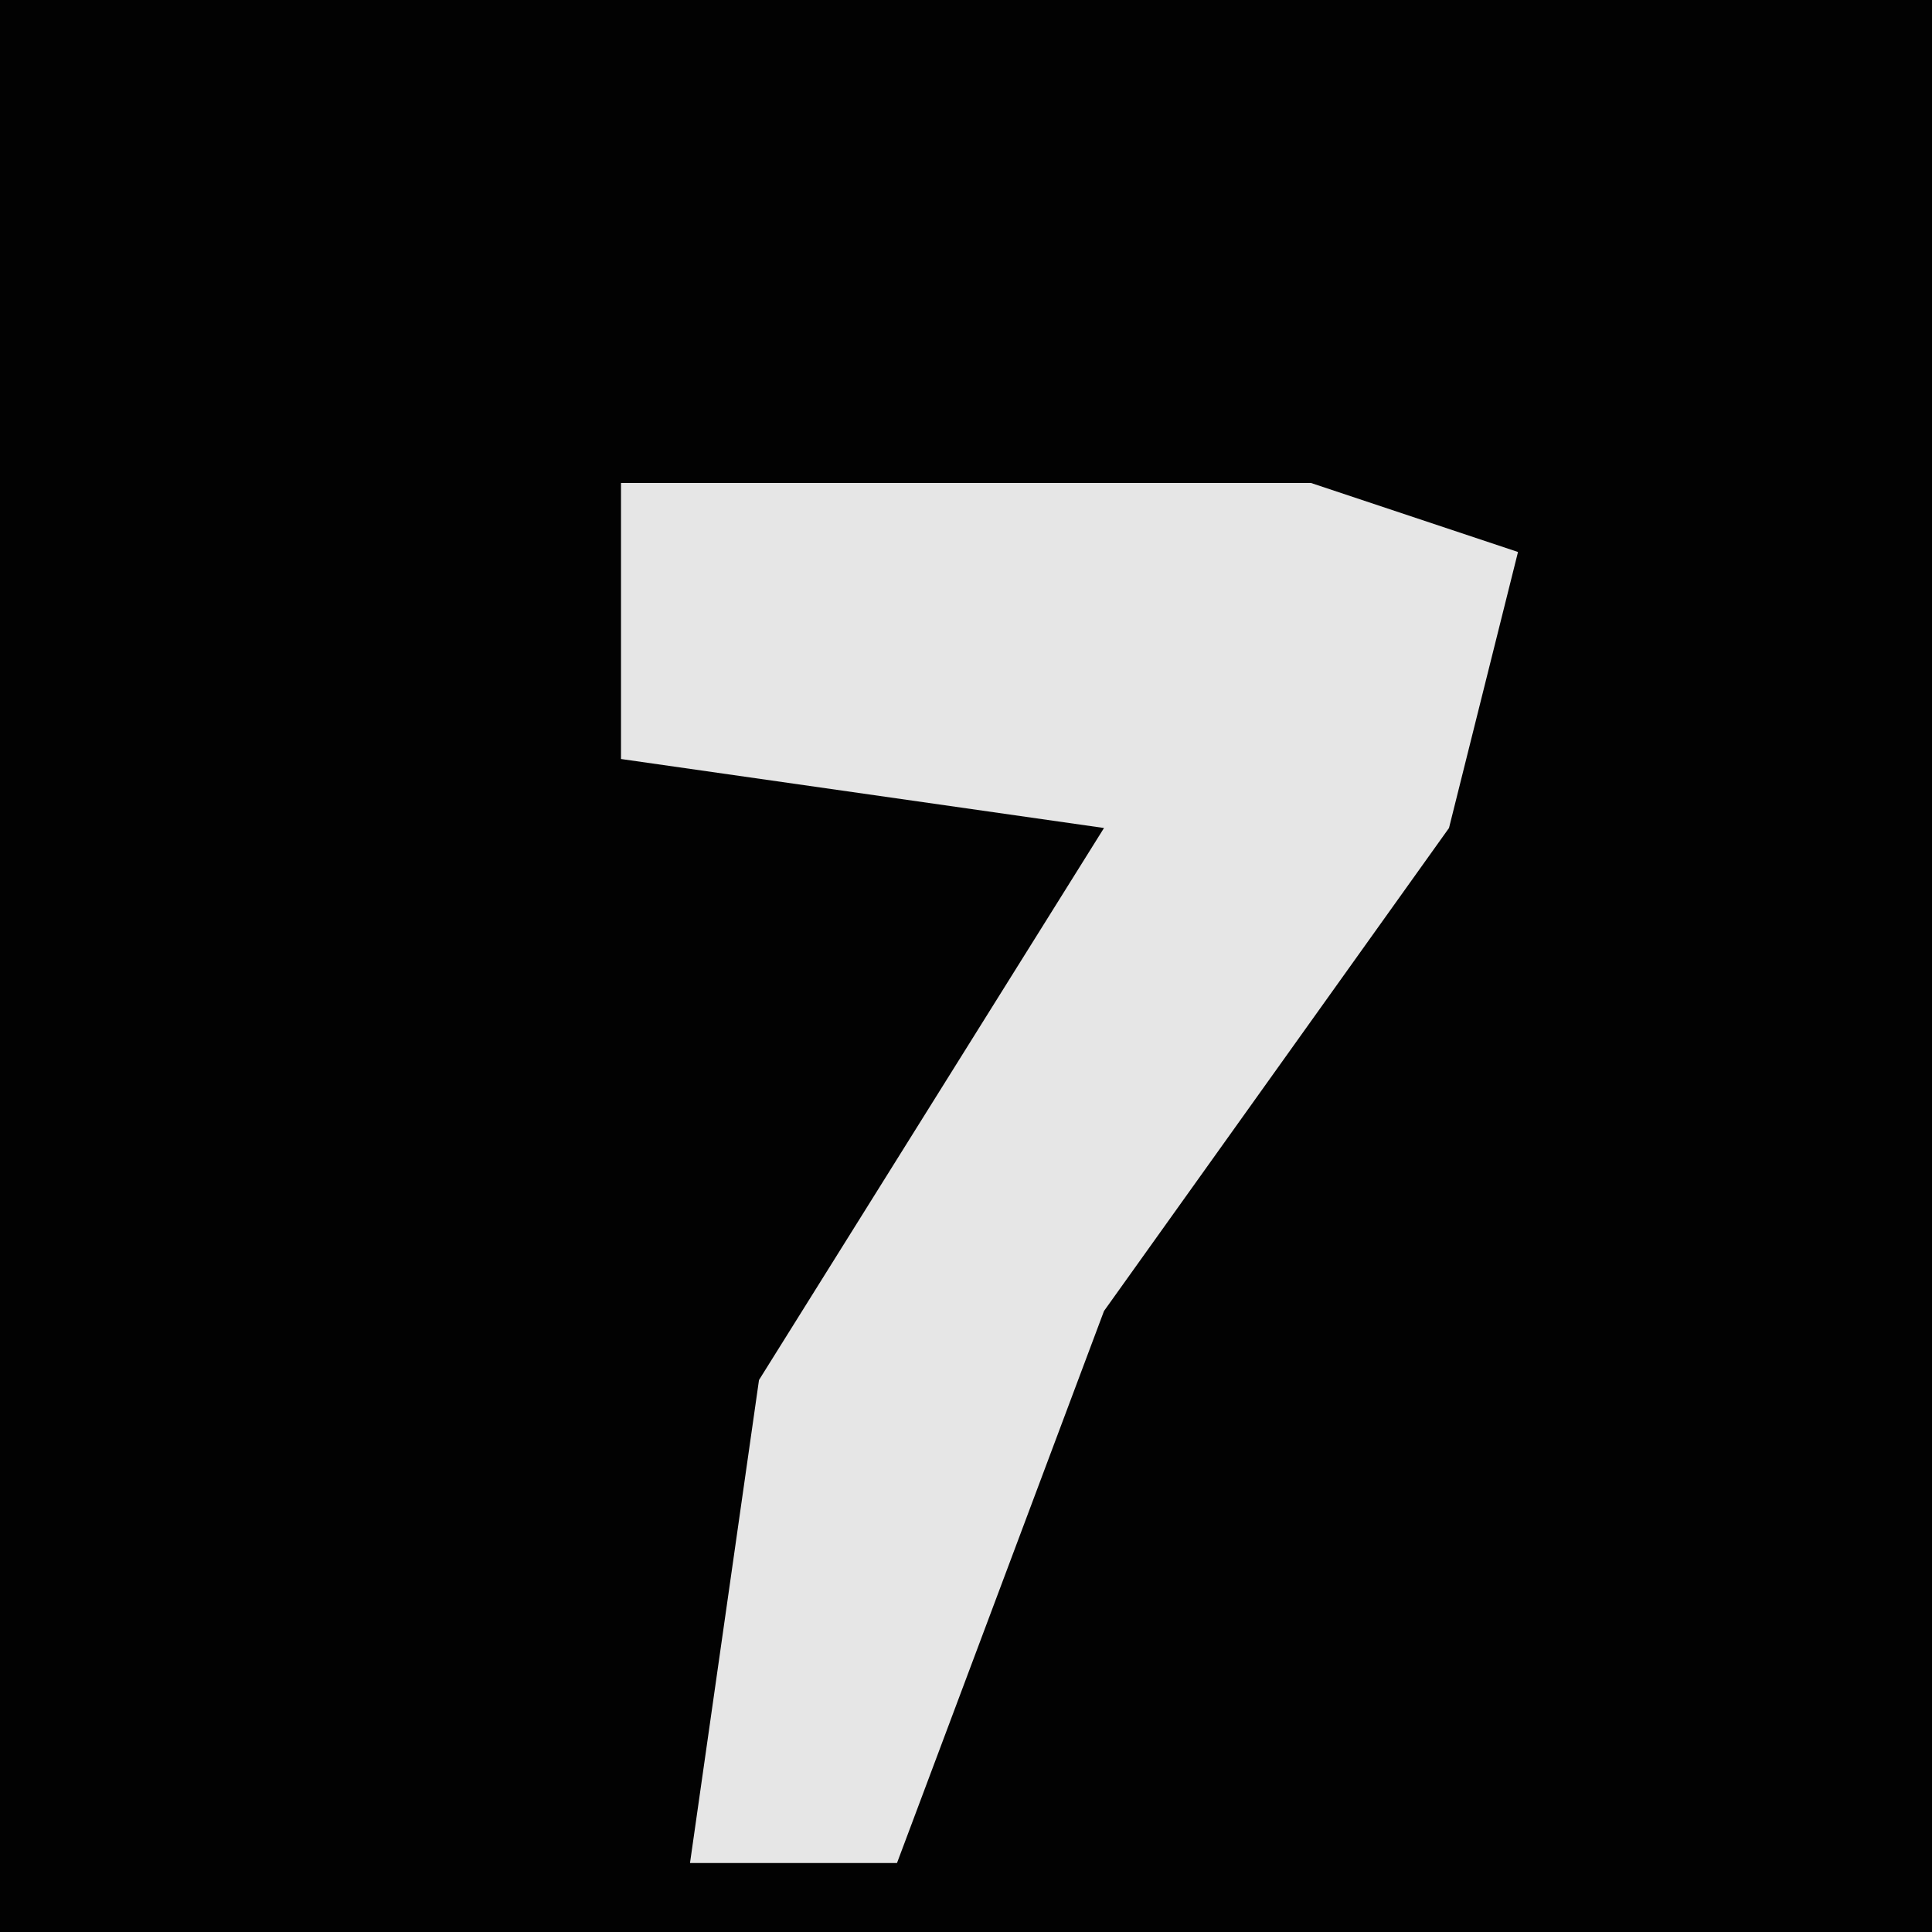 <?xml version="1.0" encoding="UTF-8"?>
<svg version="1.1" xmlns="http://www.w3.org/2000/svg" width="28" height="28">
<path d="M0,0 L28,0 L28,28 L0,28 Z " fill="#020202" transform="translate(0,0)"/>
<path d="M0,0 L10,0 L13,1 L12,5 L7,12 L4,20 L1,20 L2,13 L7,5 L0,4 Z " fill="#E6E6E6" transform="translate(9,7)"/>
</svg>
